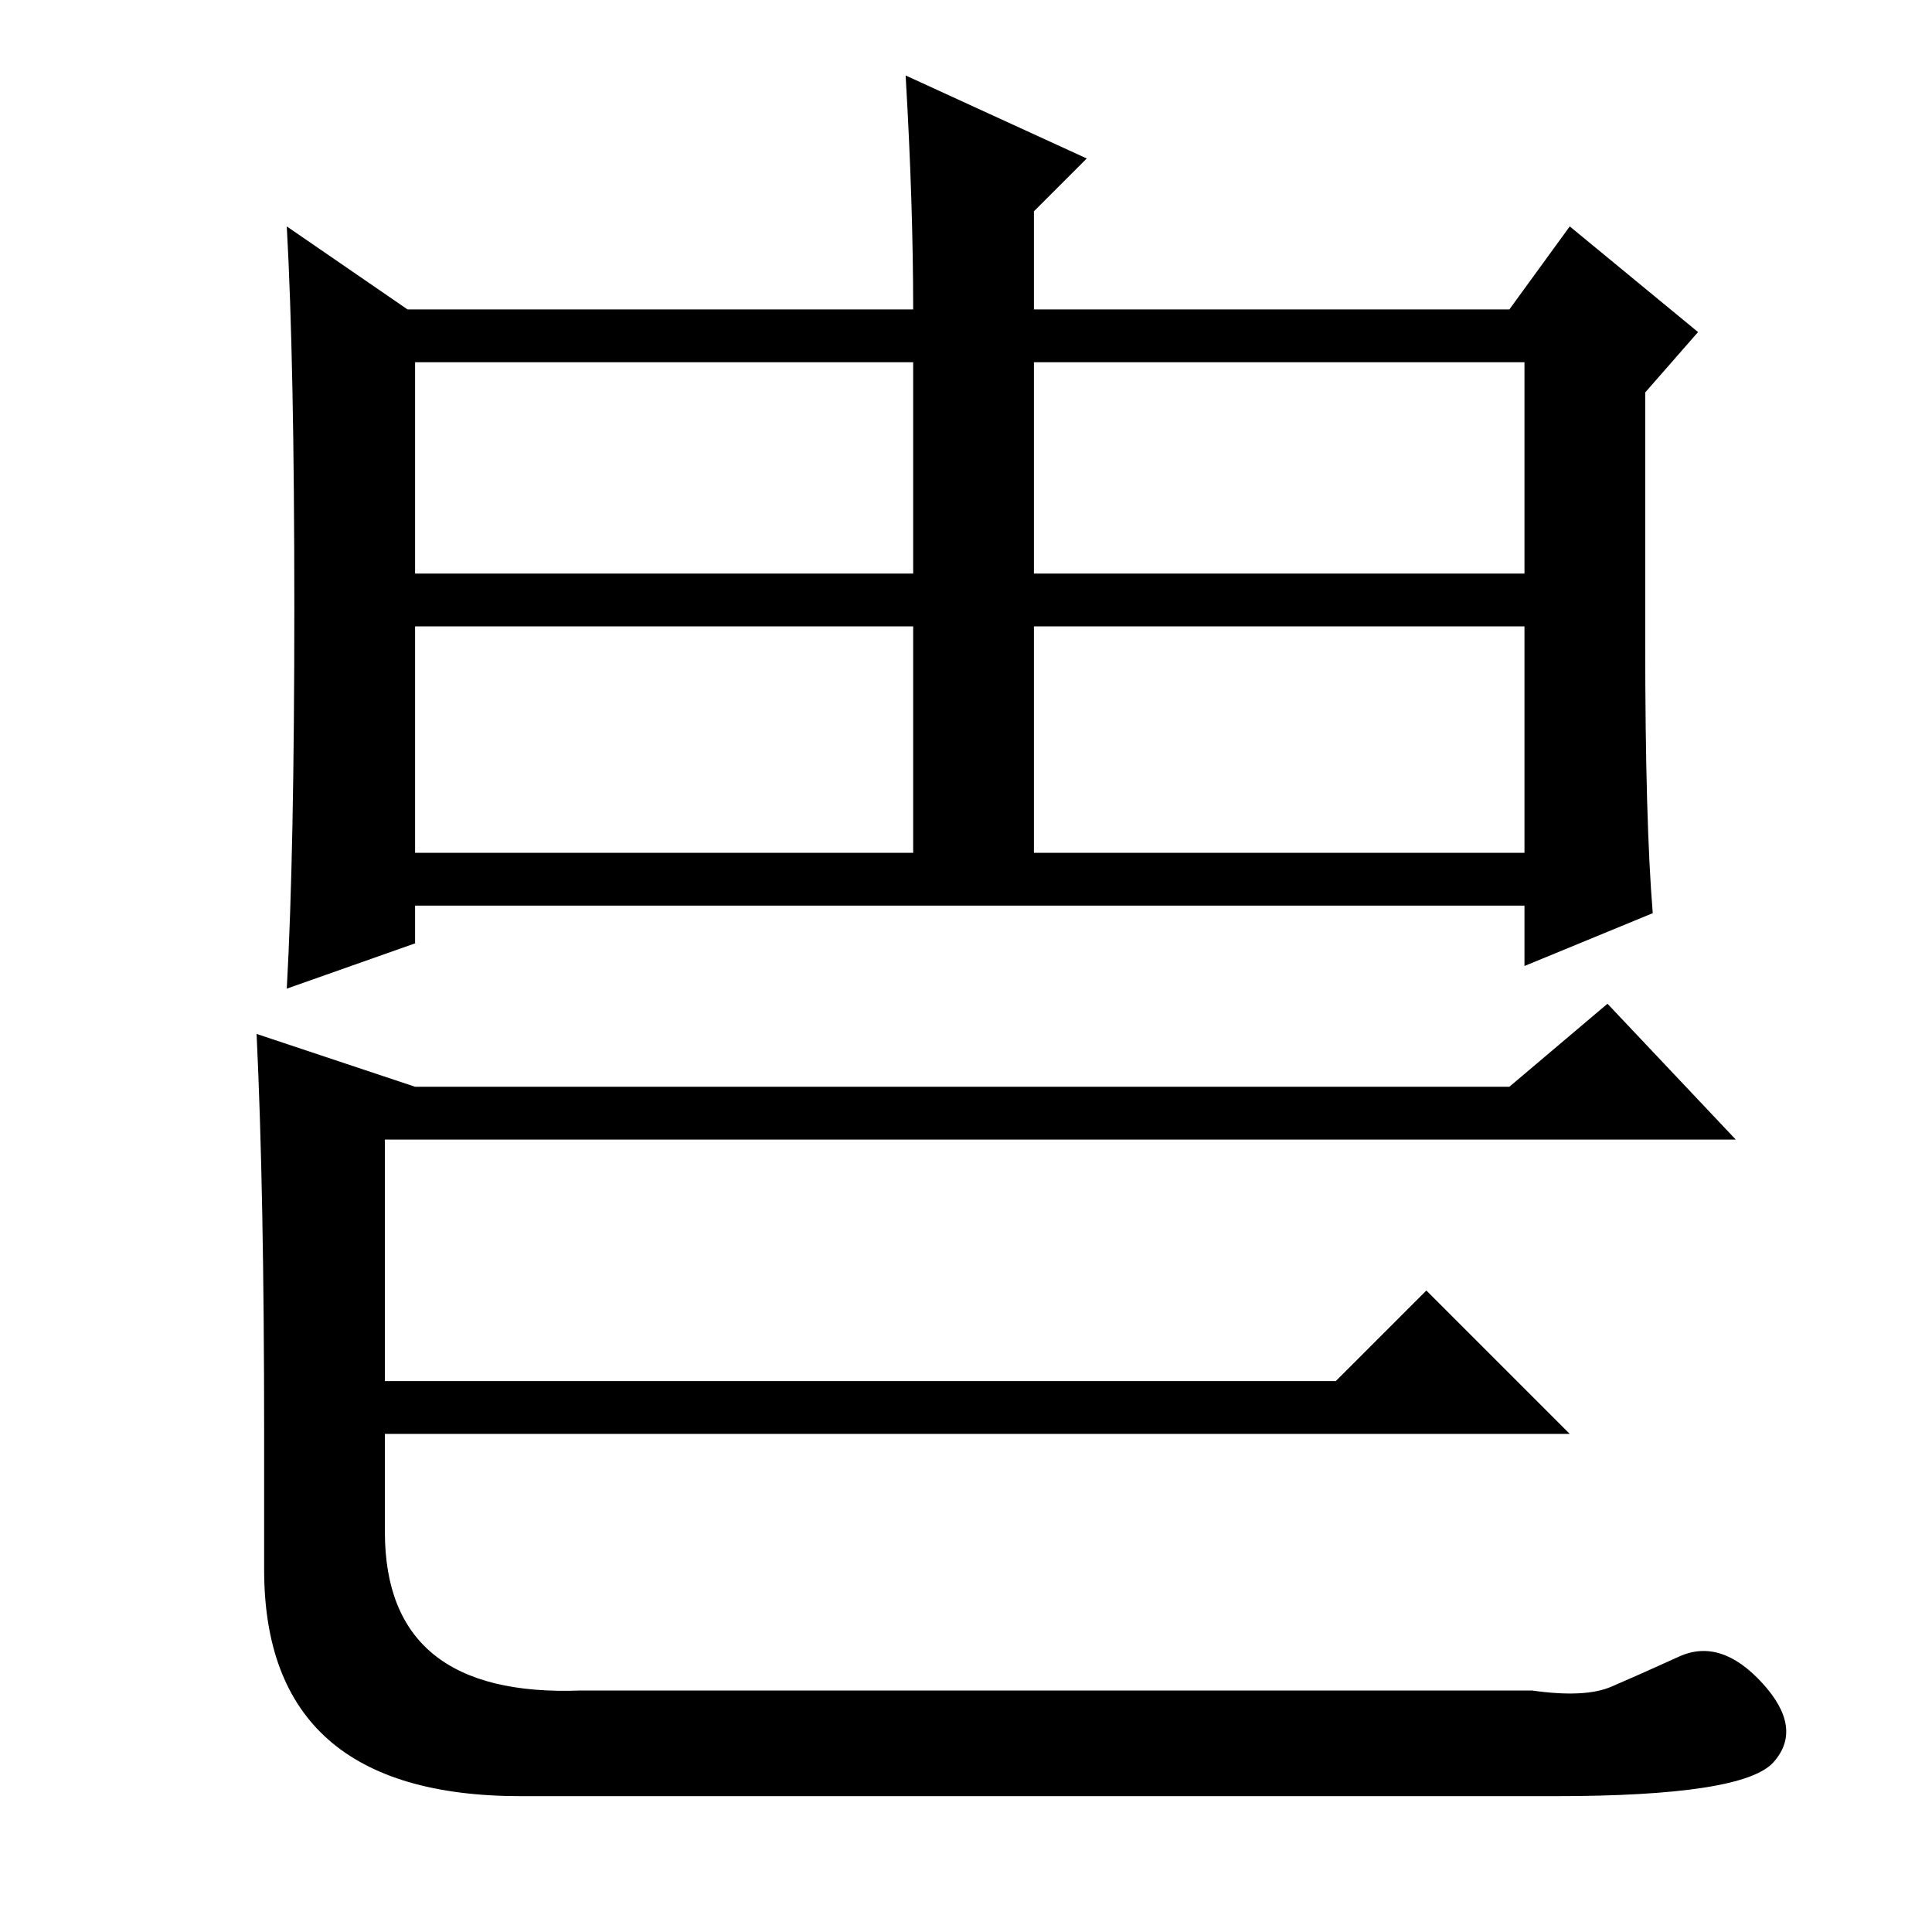 <?xml version="1.0" standalone="no"?>
<!DOCTYPE svg PUBLIC "-//W3C//DTD SVG 1.1//EN" "http://www.w3.org/Graphics/SVG/1.1/DTD/svg11.dtd" >
<svg xmlns="http://www.w3.org/2000/svg" xmlns:xlink="http://www.w3.org/1999/xlink" version="1.1" viewBox="0 -36 256 256">
  <g transform="matrix(1 0 0 -1 0 220)">
   <path fill="currentColor"
d="M120 246q1 -17 1 -31h-67l-16 11q1 -18 1 -50.5t-1 -50.5l17 6v5h147v-8l17 7q-1 12 -1 36v33l7 8l-17 14l-8 -11h-63v13l7 7zM55 208h66v-28h-66v28zM137 208h65v-28h-65v28zM55 173h66v-30h-66v30zM137 173h65v-30h-65v30zM34 119l21 -7h145l13 11l17 -18h-179v-32h126
l12 12l19 -19h-155h-18q0 32 -1 53zM51 53q0 -22 26 -21h126q7 -1 10.5 0.5t9 4t11 -3.5t1.5 -10.5t-29 -4.5h-137q-34 0 -34 30v24l16 -1v-18z" />
  </g>

</svg>
